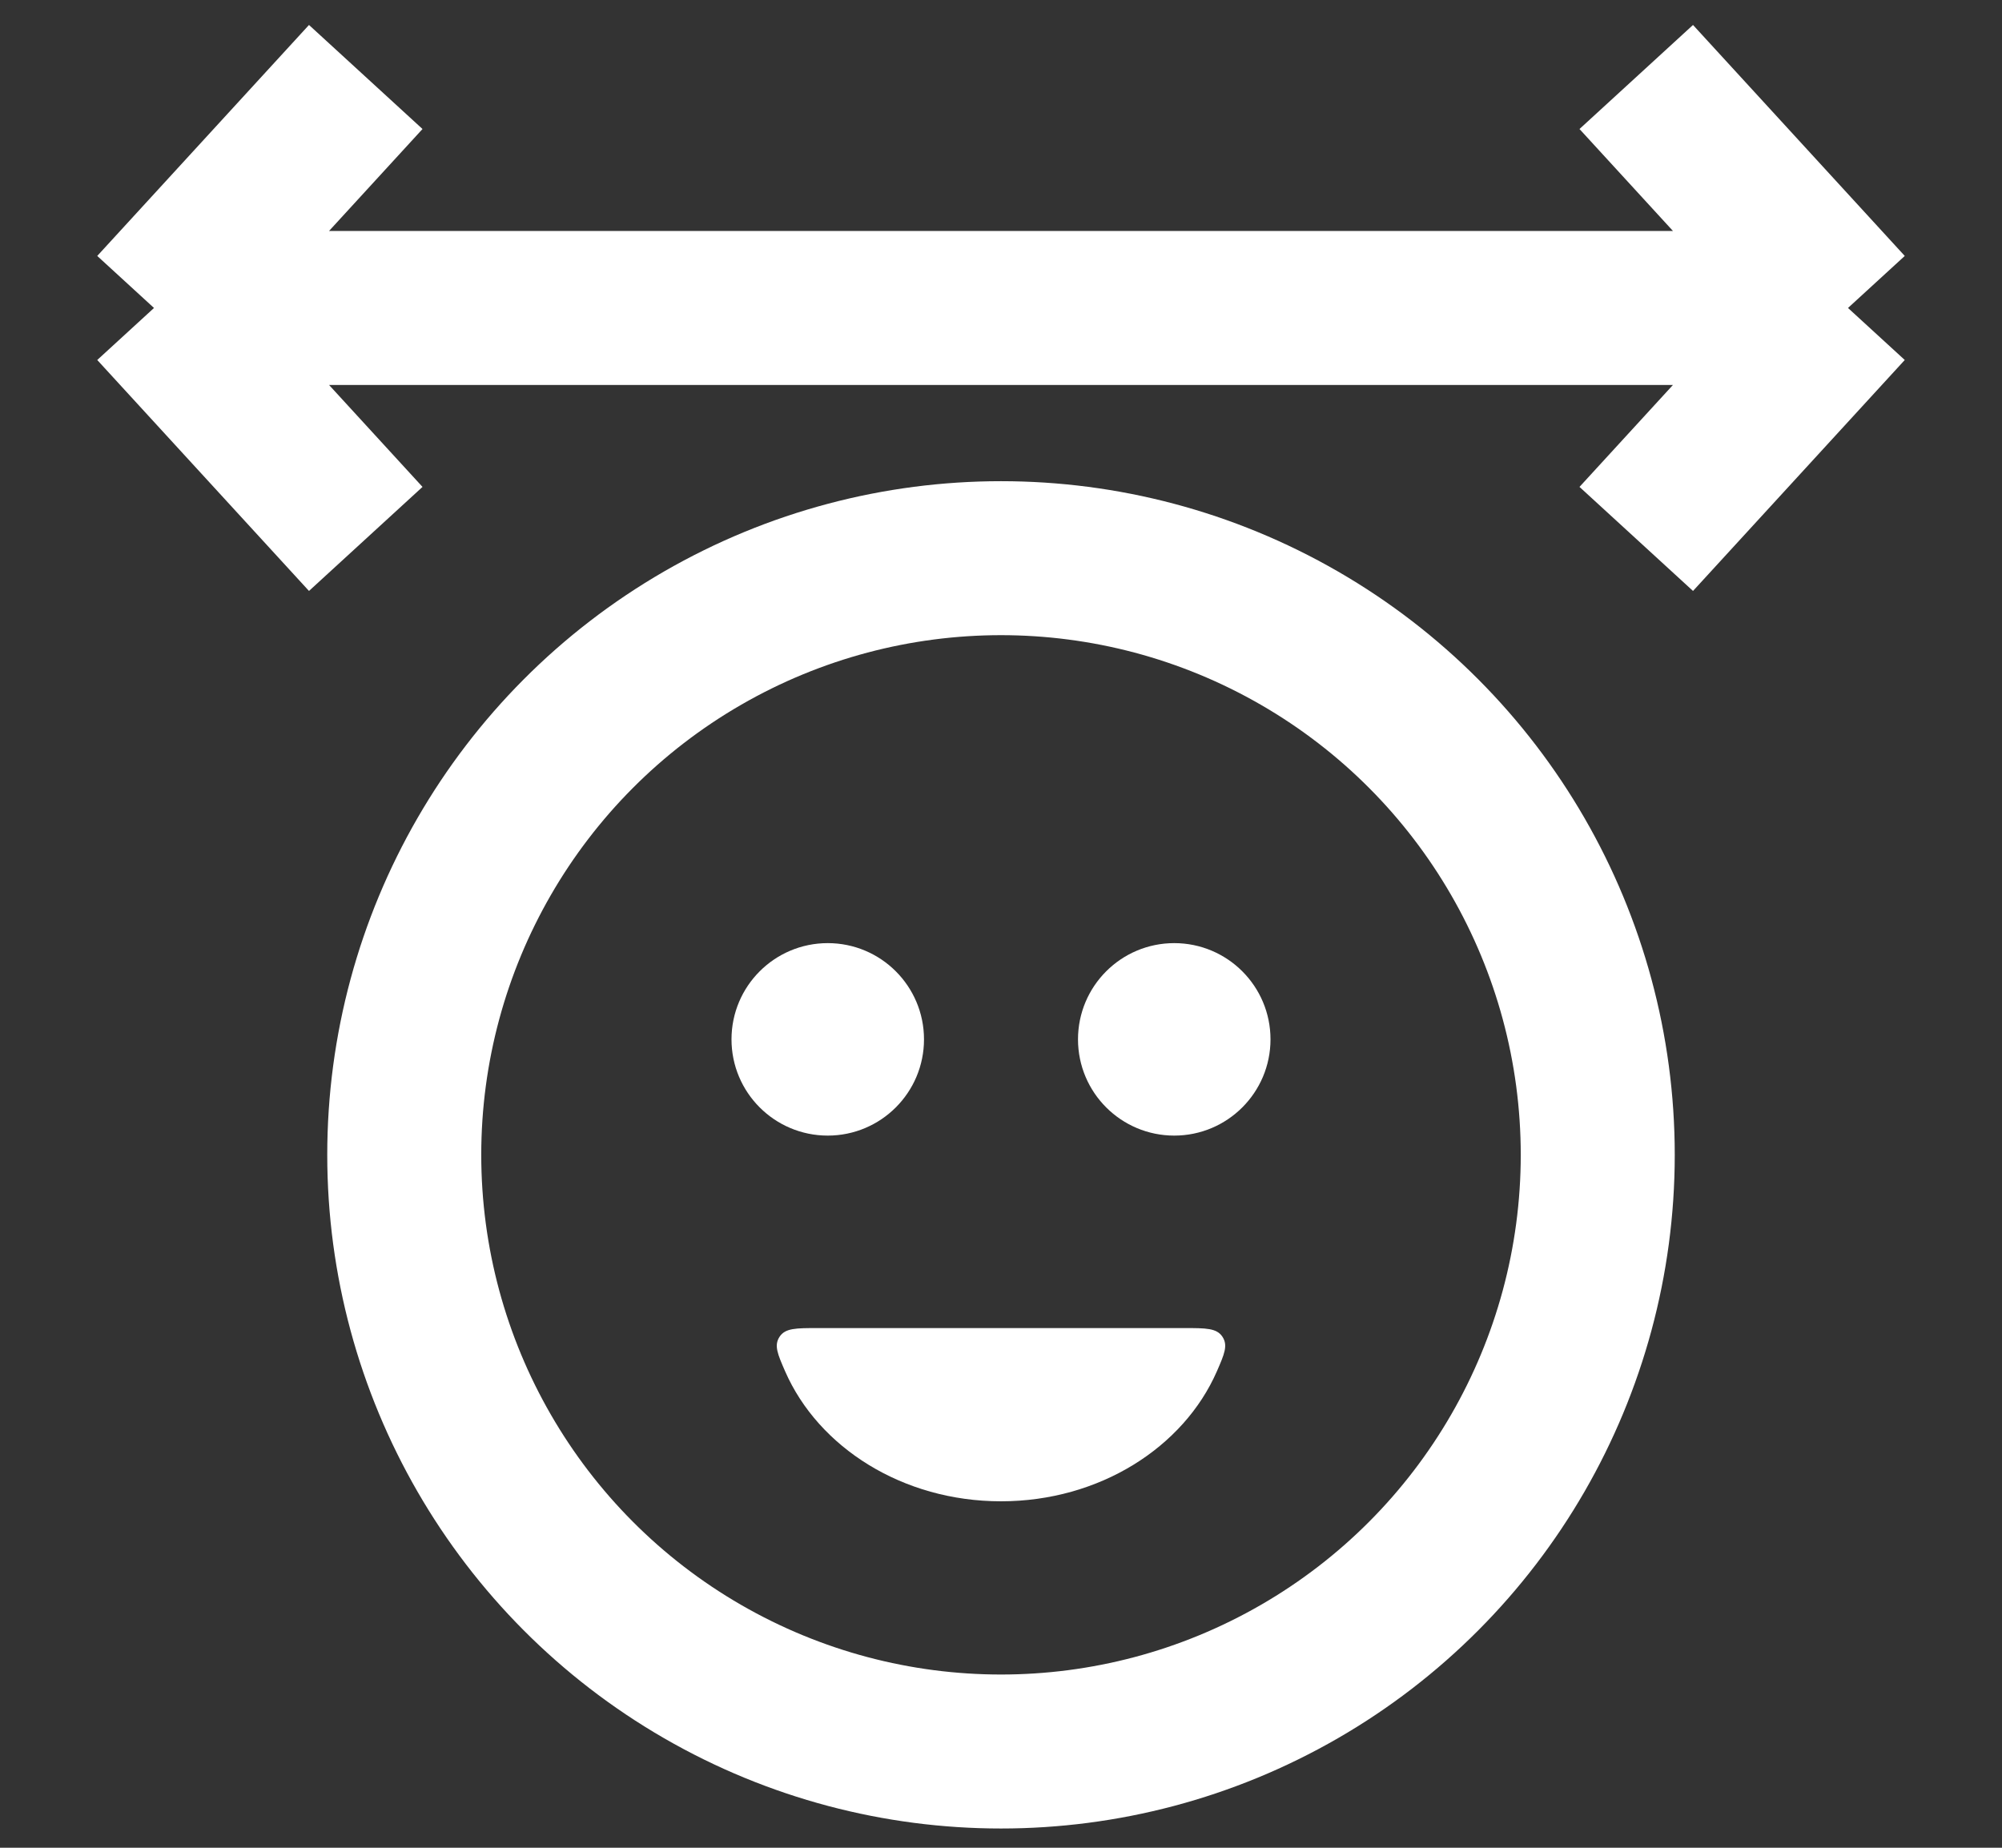 <svg width="26" height="24" viewBox="0 0 26 24" fill="none" xmlns="http://www.w3.org/2000/svg">
<rect x="0" y="0" width="26" height="24" fill="#333333" stroke="none"/>
<circle cx="13" cy="15" r="7.75" stroke="white" stroke-width="2" stroke-linecap="round"/>
<circle cx="10.75" cy="13.5" r="1" fill="white" stroke="white" stroke-width="0.5" stroke-linecap="round"/>
<circle cx="15.25" cy="13.5" r="1" fill="white" stroke="white" stroke-width="0.5" stroke-linecap="round"/>
<path fill-rule="evenodd" clip-rule="evenodd" d="M10.619 17.25C10.338 17.25 10.198 17.25 10.124 17.363C10.05 17.476 10.099 17.588 10.197 17.813C10.629 18.799 11.721 19.5 13 19.5C14.279 19.5 15.371 18.799 15.803 17.813C15.901 17.588 15.95 17.476 15.876 17.363C15.802 17.25 15.662 17.25 15.381 17.25H10.619Z" fill="white"/>
<path d="M24 4L21.25 1M24 4L21.25 7M24 4L2 4M2 4L4.75 7M2 4L4.75 1" stroke="white" stroke-width="2"/>
</svg>
